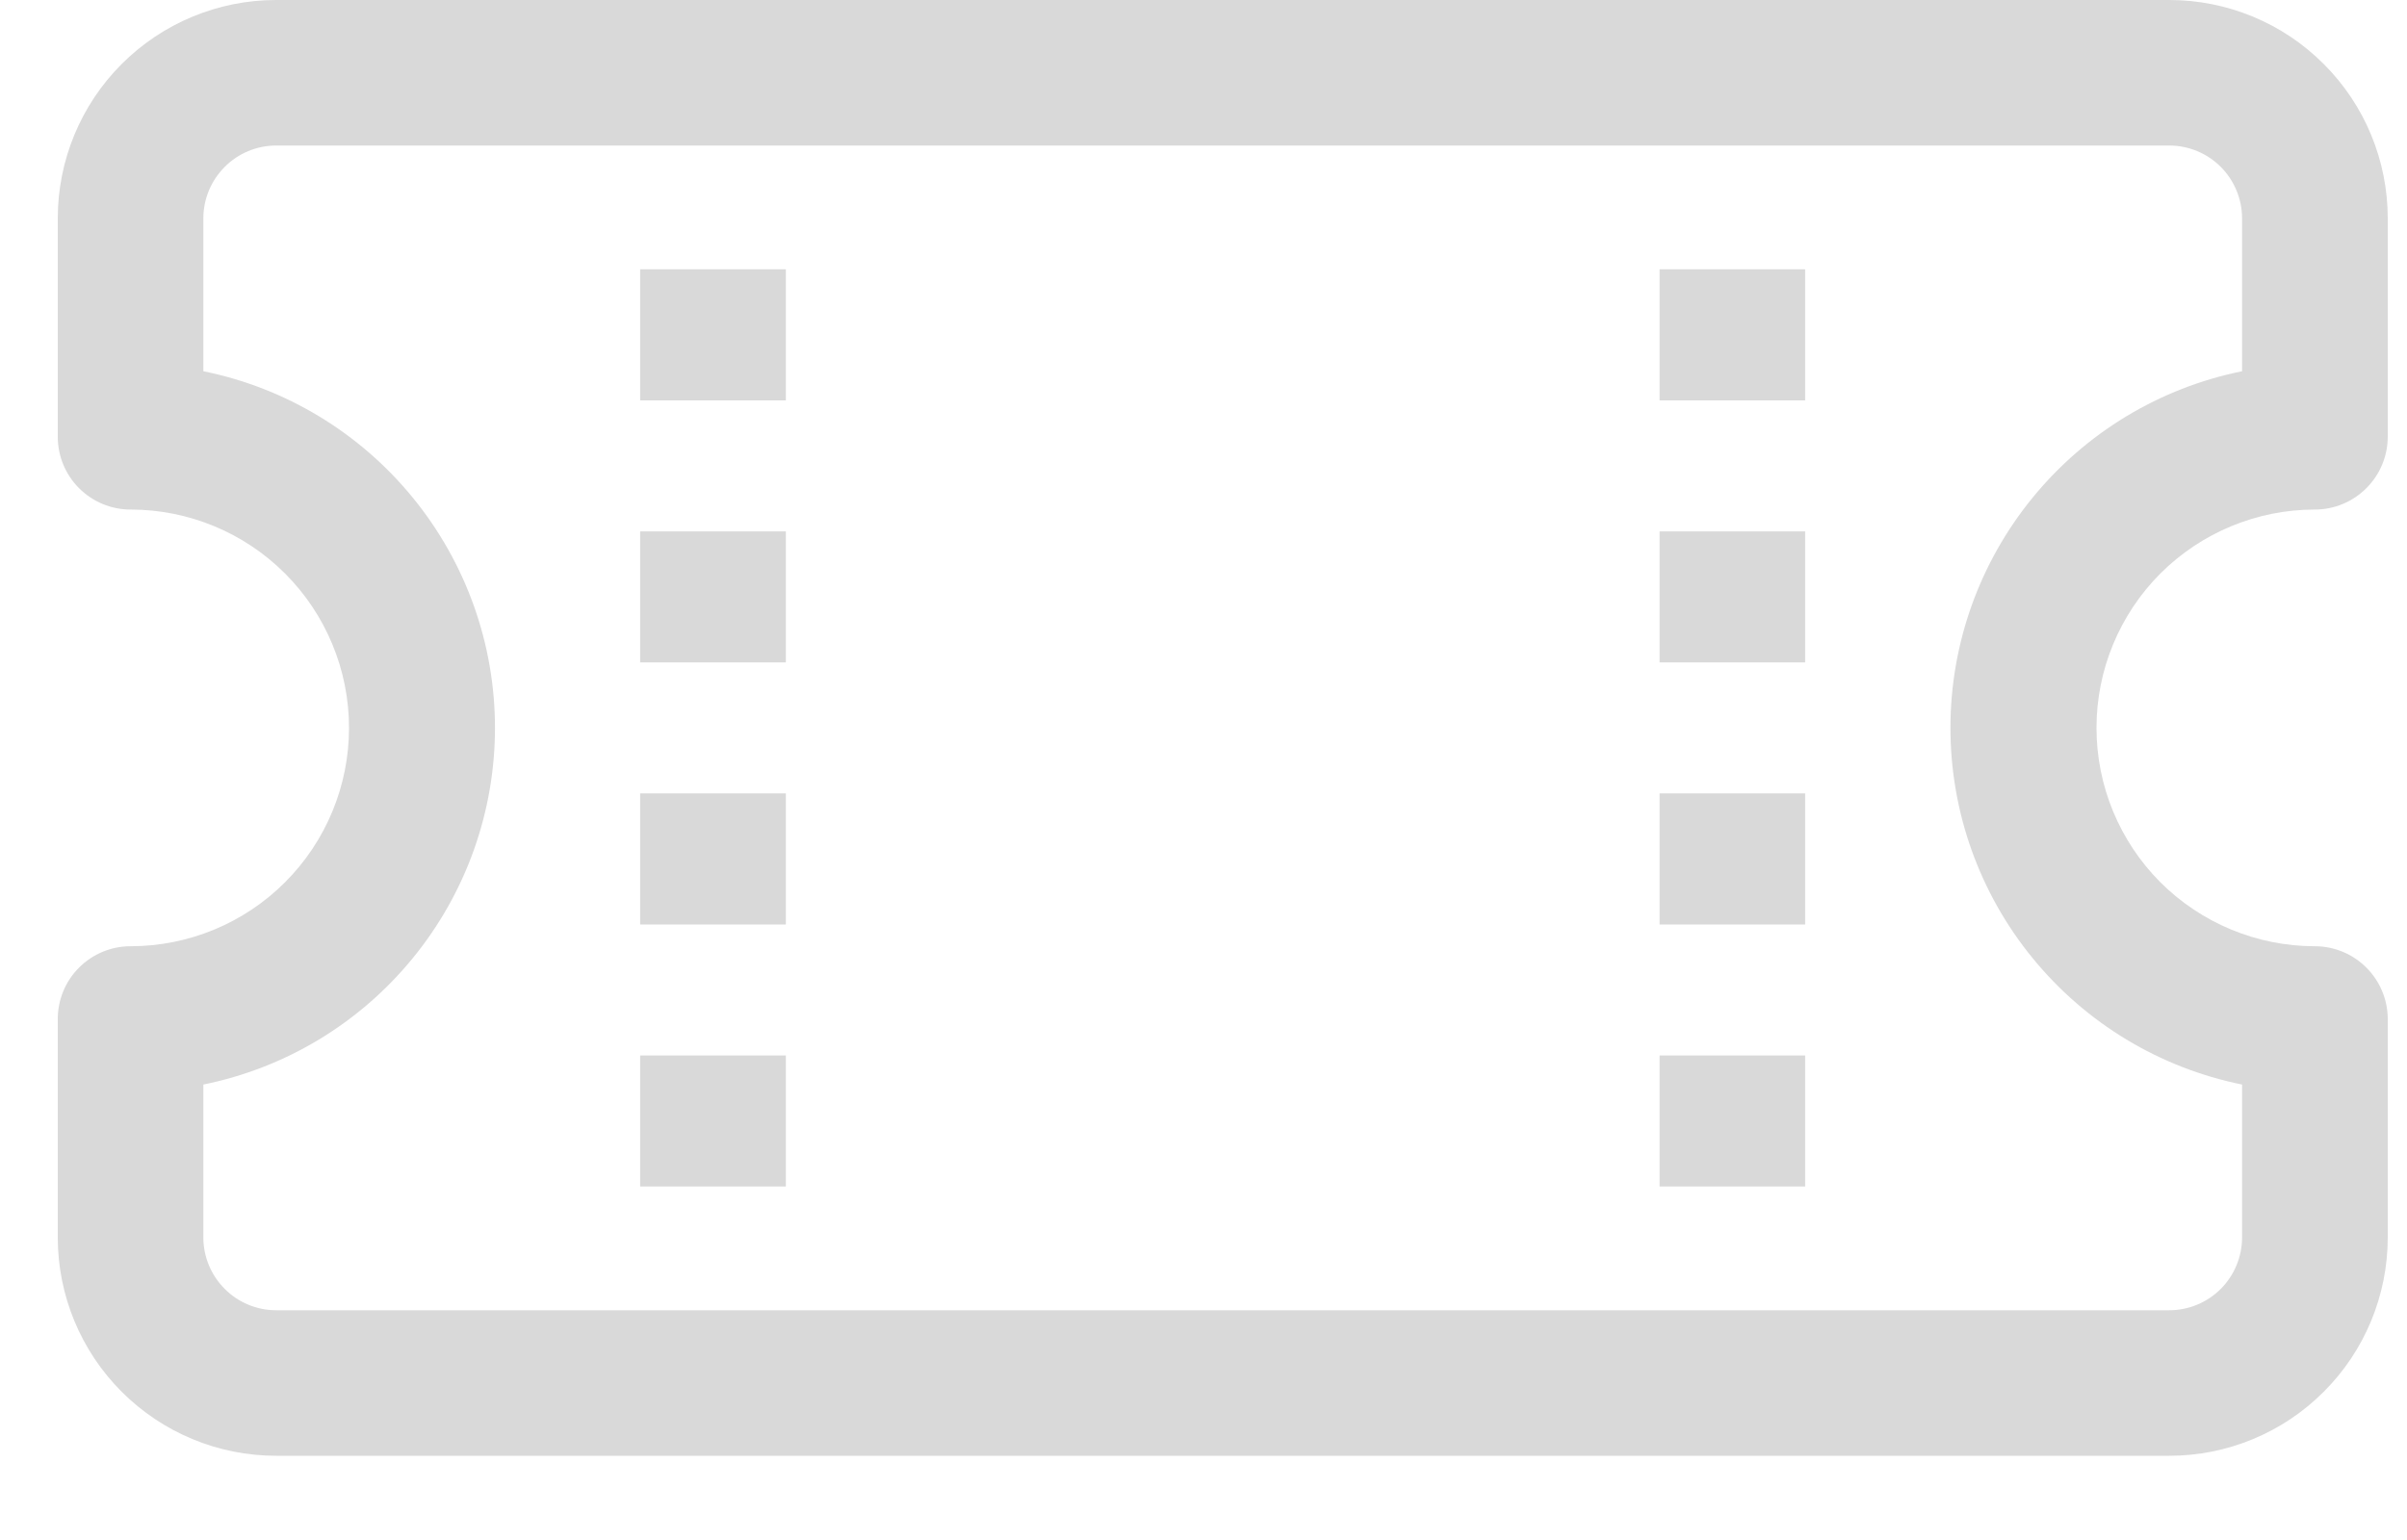 <svg width="25" height="16" viewBox="0 0 25 16" fill="none" xmlns="http://www.w3.org/2000/svg">
<path d="M6.649 2.798V4.16H8.162V2.798H6.649ZM17.237 2.798V4.16H18.749V2.798H17.237ZM6.649 5.521V6.882H8.162V5.521H6.649ZM17.237 5.521V6.882H18.749V5.521H17.237ZM6.649 8.243V9.605H8.162V8.243H6.649ZM17.237 8.243V9.605H18.749V8.243H17.237ZM6.649 10.966V12.327H8.162V10.966H6.649ZM17.237 10.966V12.327H18.749V10.966H17.237Z" fill="#D9D9D9"/>
<path d="M2.868 0C2.267 0 1.69 0.239 1.264 0.665C0.839 1.09 0.6 1.667 0.6 2.269L0.6 4.537C0.6 4.738 0.679 4.93 0.821 5.072C0.963 5.214 1.155 5.294 1.356 5.294C1.958 5.294 2.535 5.533 2.96 5.958C3.386 6.384 3.625 6.961 3.625 7.562C3.625 8.164 3.386 8.741 2.96 9.167C2.535 9.592 1.958 9.831 1.356 9.831C1.155 9.831 0.963 9.911 0.821 10.053C0.679 10.195 0.6 10.387 0.6 10.588L0.6 12.856C0.6 13.458 0.839 14.035 1.264 14.46C1.69 14.886 2.267 15.125 2.868 15.125H22.531C23.133 15.125 23.71 14.886 24.135 14.46C24.561 14.035 24.8 13.458 24.8 12.856V10.588C24.8 10.387 24.72 10.195 24.578 10.053C24.436 9.911 24.244 9.831 24.043 9.831C23.442 9.831 22.865 9.592 22.439 9.167C22.014 8.741 21.775 8.164 21.775 7.562C21.775 6.961 22.014 6.384 22.439 5.958C22.865 5.533 23.442 5.294 24.043 5.294C24.244 5.294 24.436 5.214 24.578 5.072C24.72 4.93 24.8 4.738 24.8 4.537V2.269C24.8 1.667 24.561 1.09 24.135 0.665C23.71 0.239 23.133 0 22.531 0H2.868ZM2.112 2.269C2.112 2.068 2.192 1.876 2.334 1.734C2.475 1.592 2.668 1.512 2.868 1.512H22.531C22.731 1.512 22.924 1.592 23.066 1.734C23.207 1.876 23.287 2.068 23.287 2.269V3.857C22.432 4.03 21.664 4.494 21.112 5.17C20.56 5.845 20.258 6.69 20.258 7.562C20.258 8.435 20.56 9.28 21.112 9.955C21.664 10.631 22.432 11.095 23.287 11.268V12.856C23.287 13.057 23.207 13.249 23.066 13.391C22.924 13.533 22.731 13.613 22.531 13.613H2.868C2.668 13.613 2.475 13.533 2.334 13.391C2.192 13.249 2.112 13.057 2.112 12.856V11.268C2.967 11.095 3.735 10.631 4.287 9.955C4.839 9.28 5.141 8.435 5.141 7.562C5.141 6.69 4.839 5.845 4.287 5.17C3.735 4.494 2.967 4.03 2.112 3.857V2.269Z" fill="#D9D9D9"/>
</svg>
